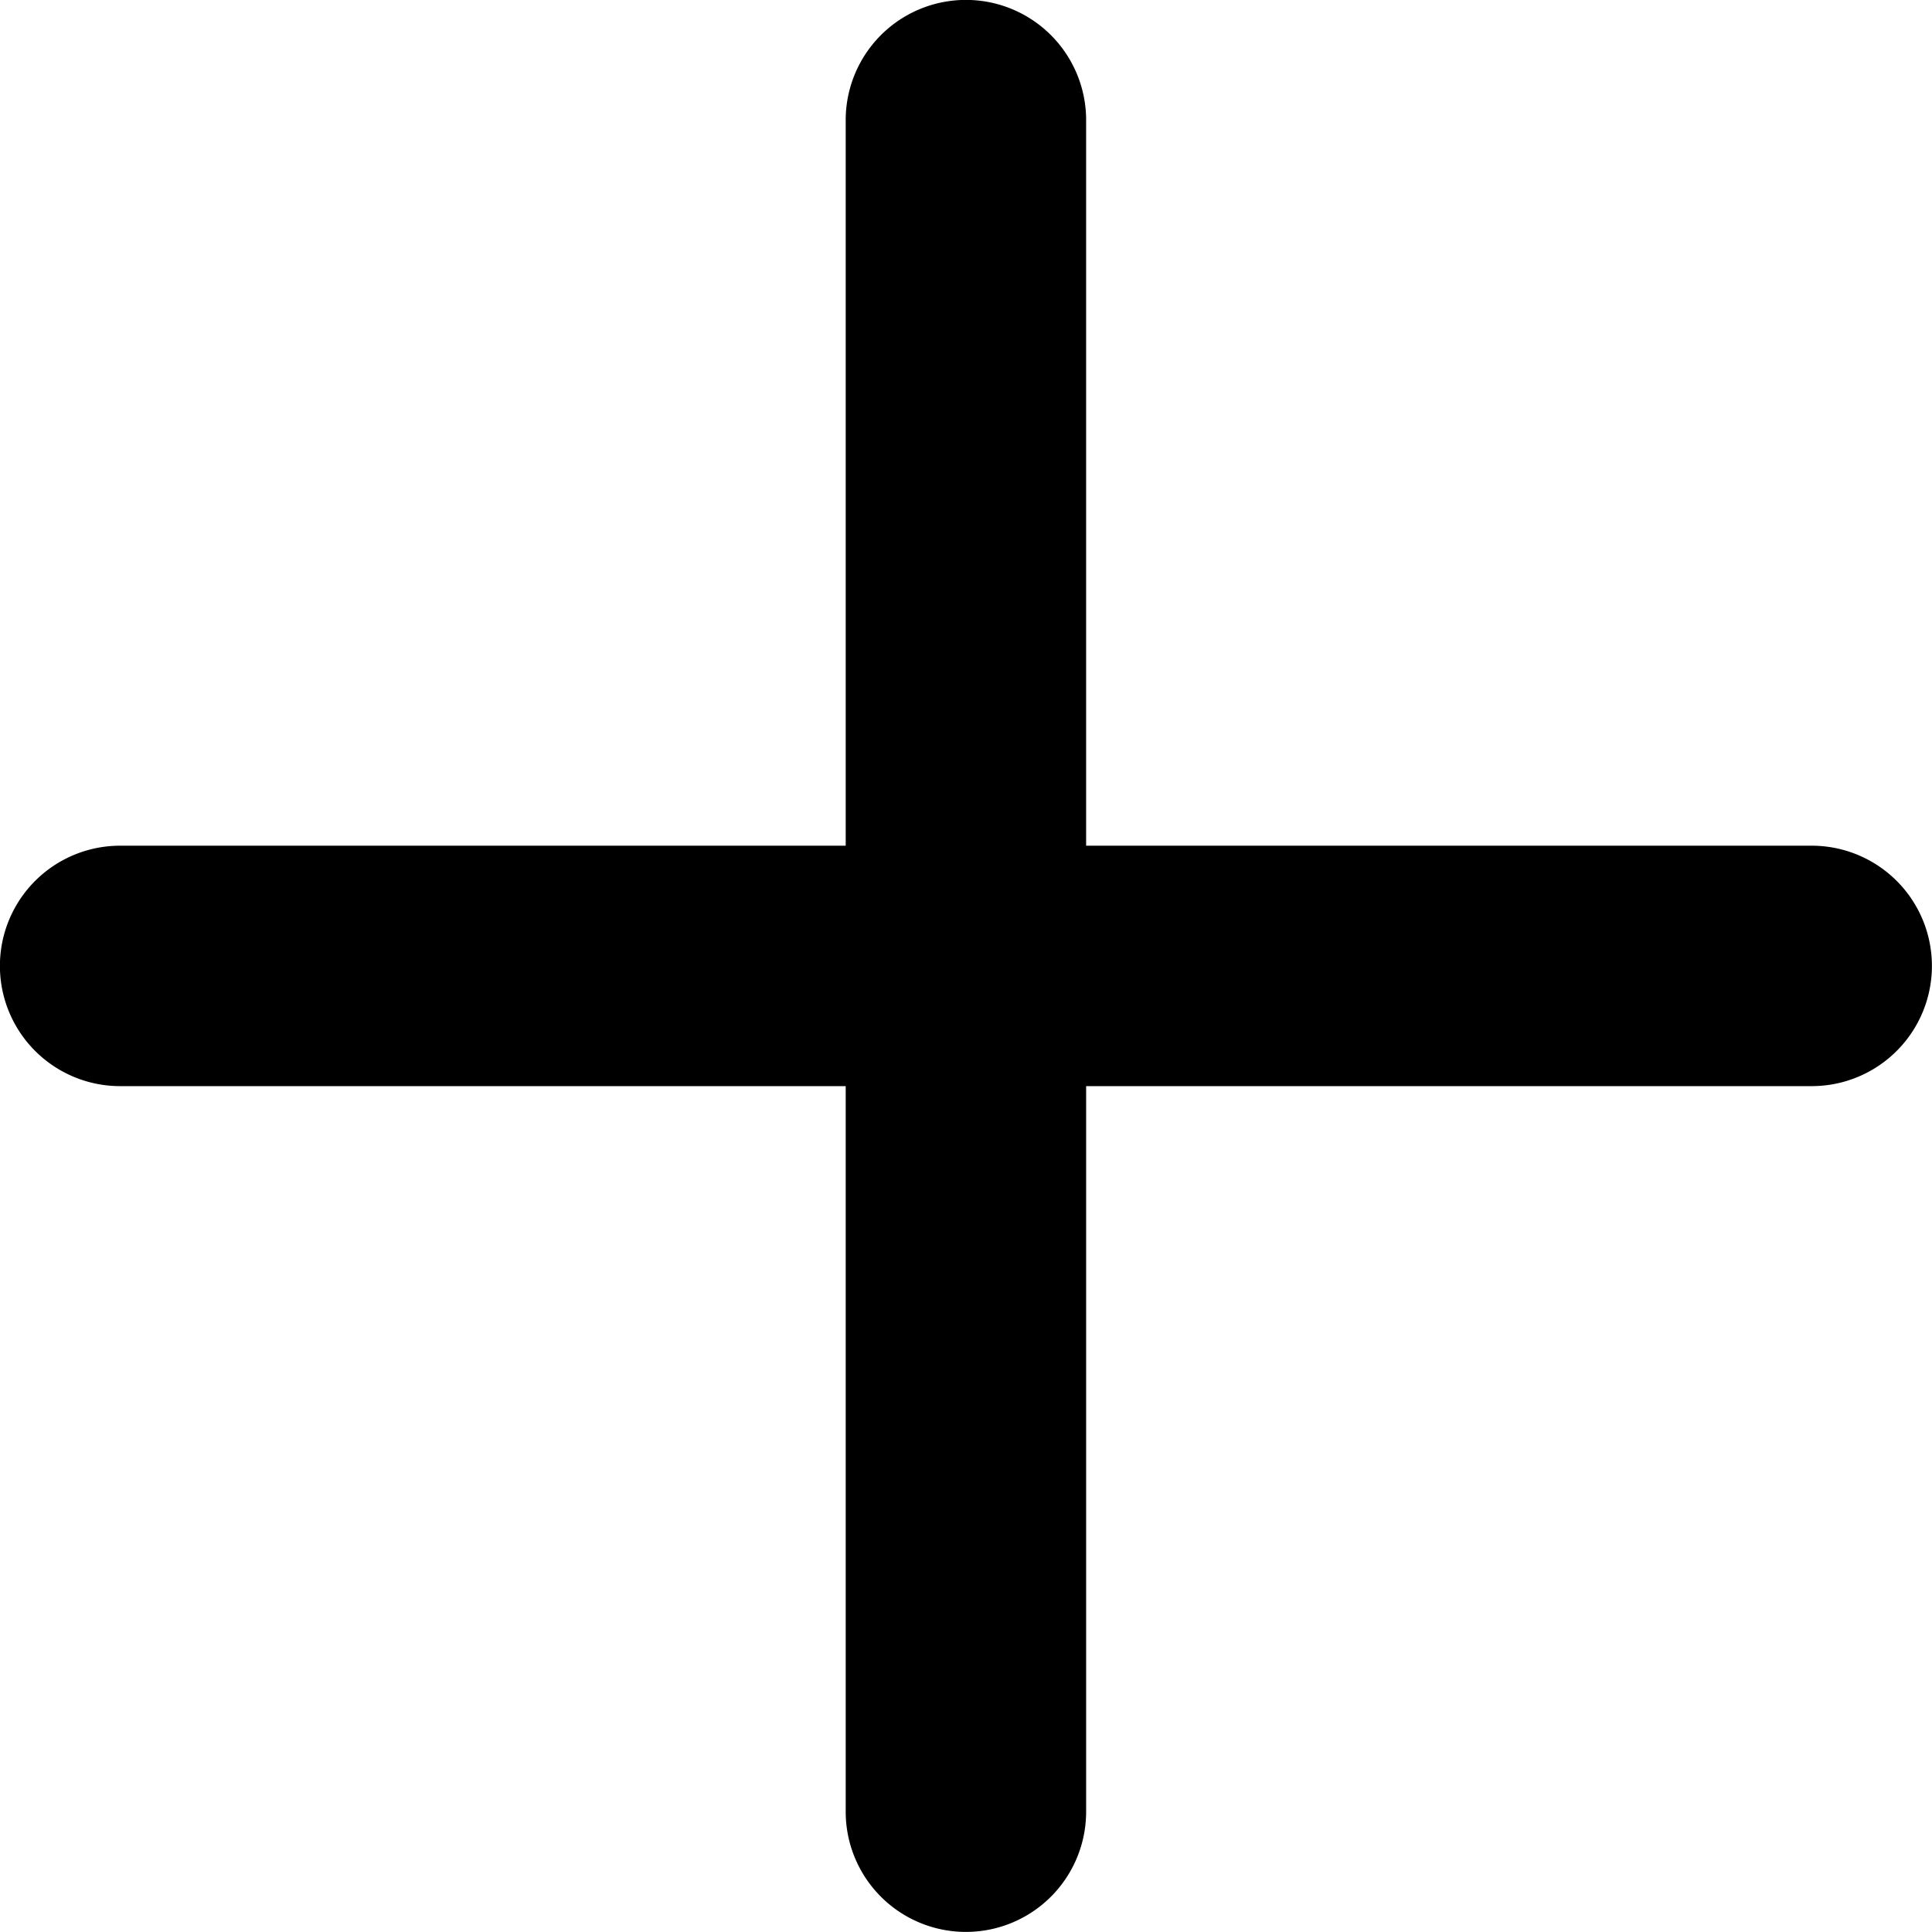 <svg xmlns="http://www.w3.org/2000/svg" width="45" height="45" viewBox="0 0 45 45">
  <path id="Icon_ionic-ios-add" data-name="Icon ionic-ios-add" d="M51.163,28.663h-16.9v-16.9a2.8,2.8,0,1,0-5.6,0v16.9h-16.9a2.8,2.8,0,0,0,0,5.6h16.9v16.9a2.8,2.8,0,0,0,5.6,0v-16.9h16.9a2.8,2.8,0,0,0,0-5.6Z" transform="translate(-8.965 -8.965)"/>
</svg>
